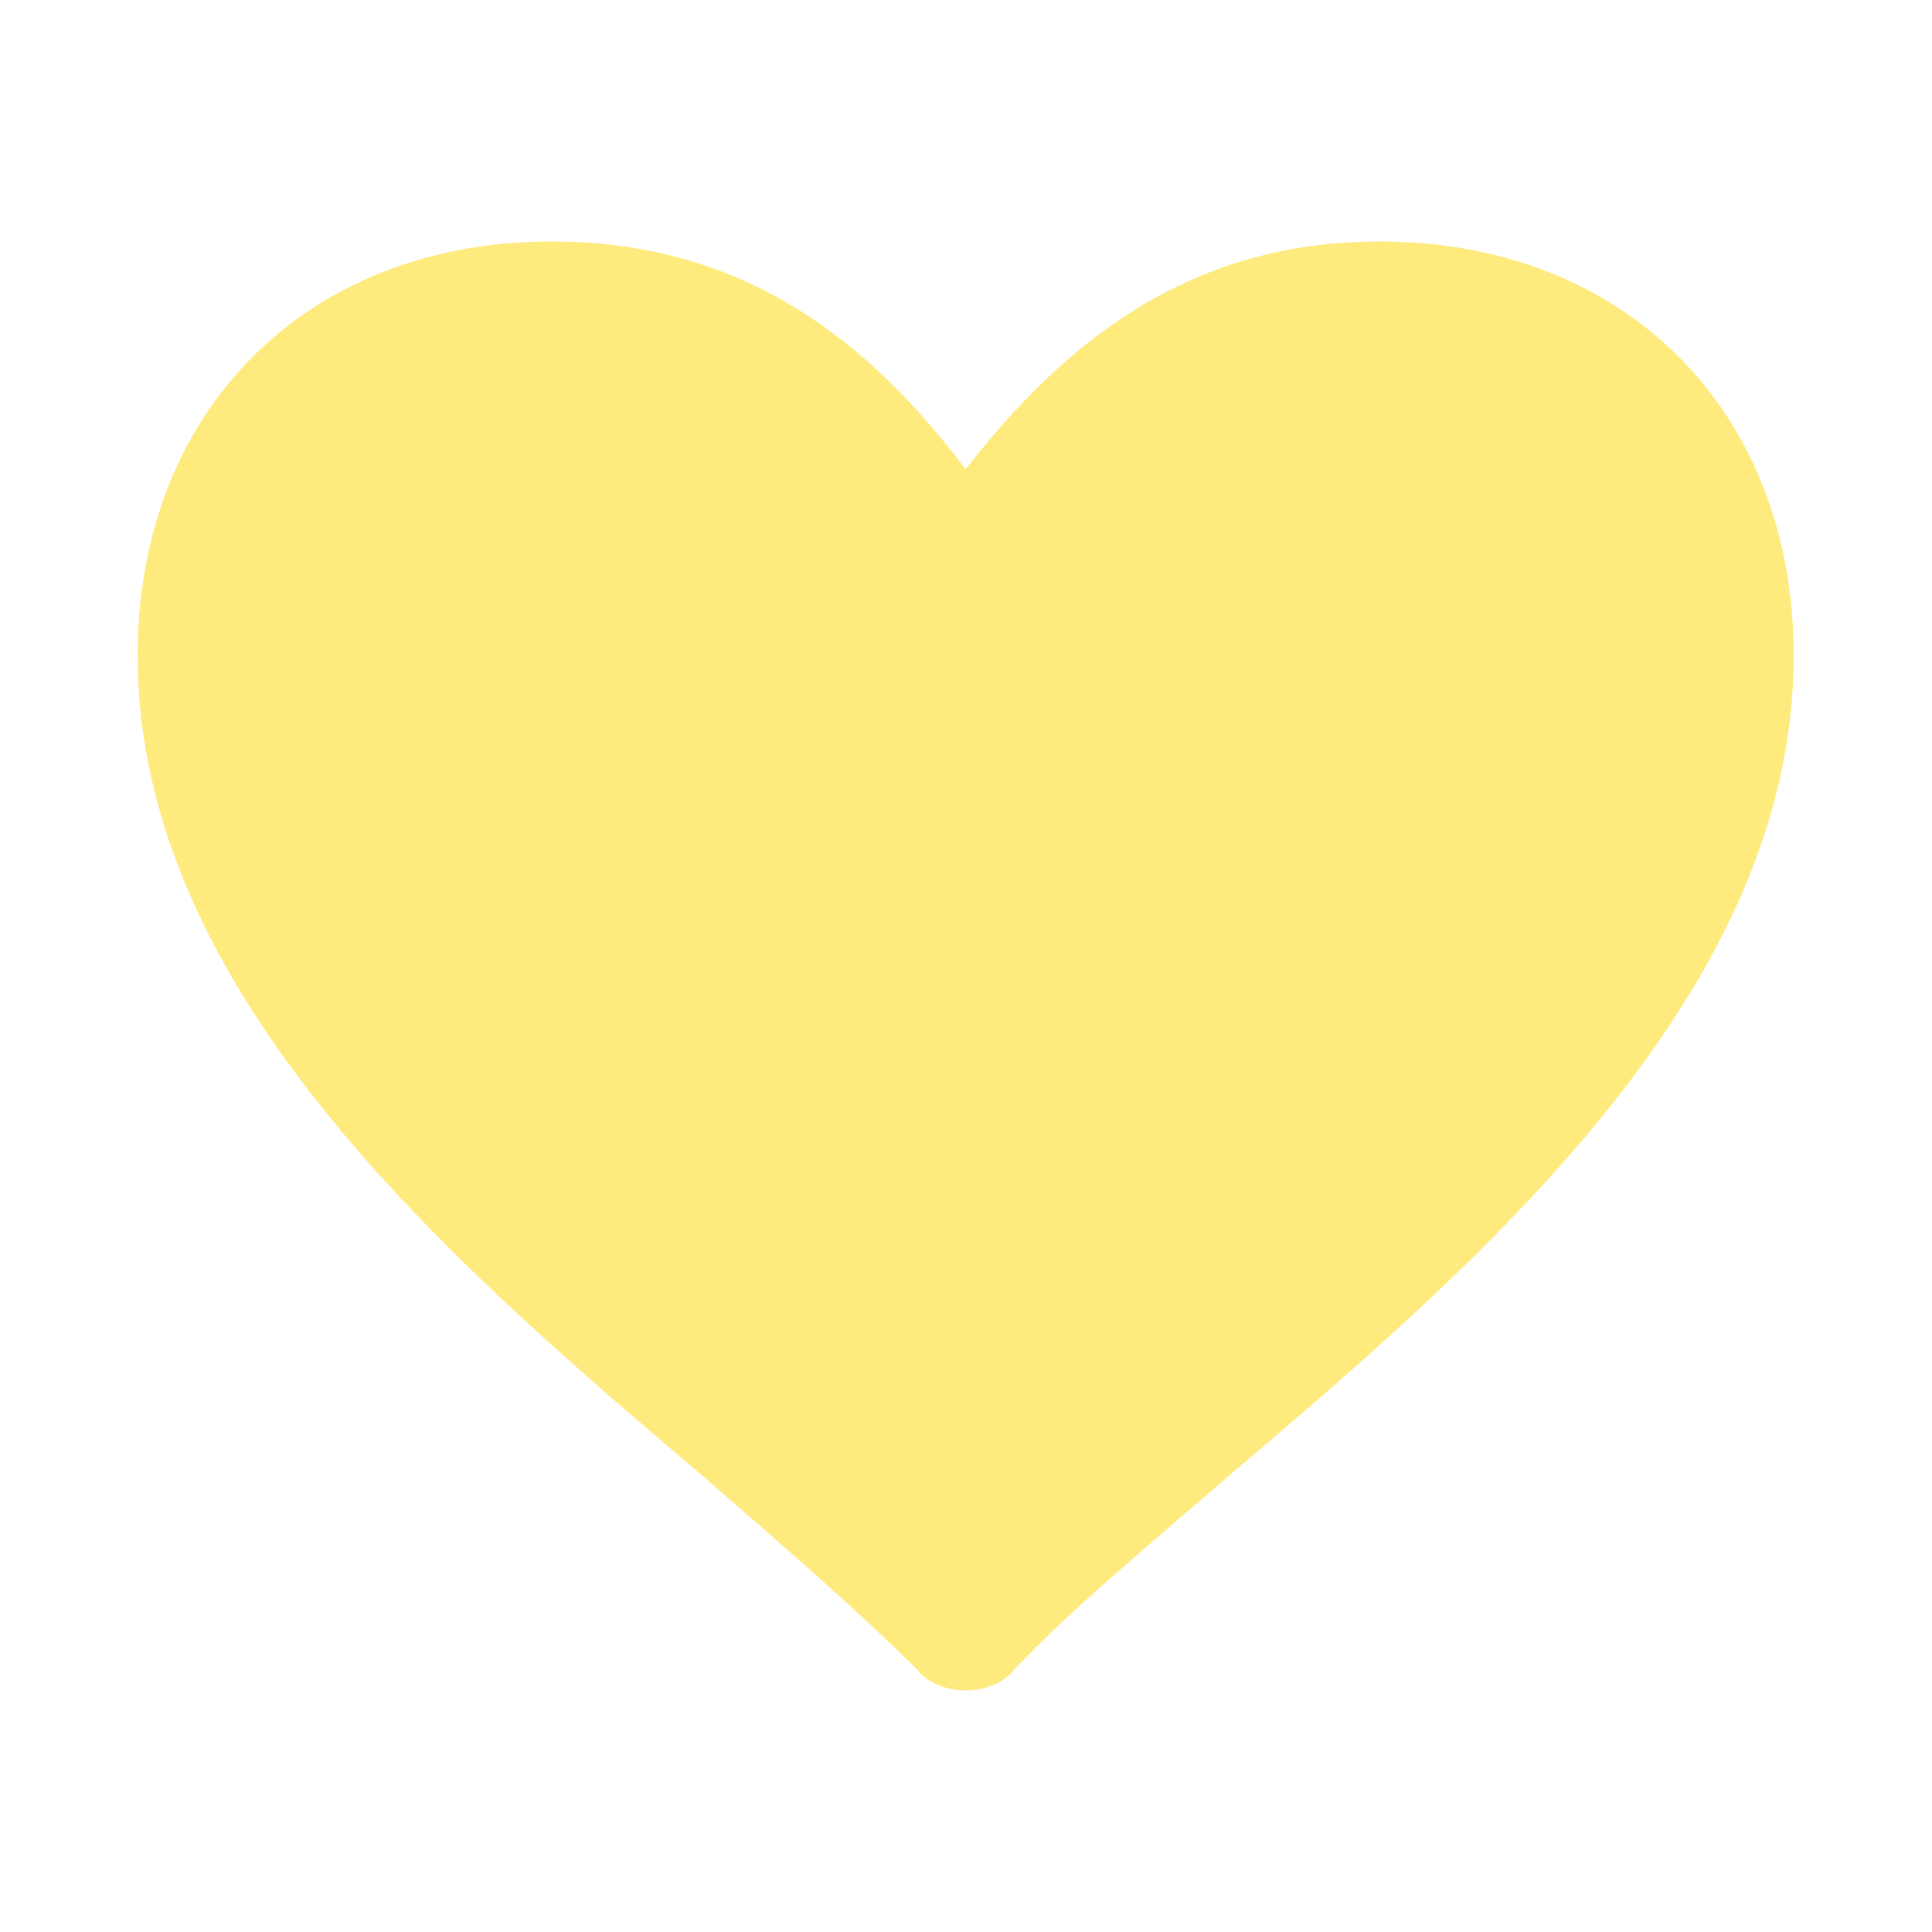 <svg width="24" height="24" viewBox="0 0 24 24" fill="none" xmlns="http://www.w3.org/2000/svg">
<path d="M11.396 20.743C11.525 20.914 11.782 21 11.996 21C12.21 21 12.468 20.914 12.596 20.743C13.325 19.971 14.267 19.2 15.253 18.343C18.382 15.686 22.282 12.343 22.282 8.143C22.282 5.1 20.182 3 17.139 3C14.739 3 13.196 4.286 11.996 5.829C10.796 4.243 9.253 3 6.853 3C3.81 3 1.71 5.1 1.71 8.143C1.71 12.343 5.61 15.686 8.739 18.343C9.725 19.2 10.667 20.014 11.396 20.743Z" fill="#FFEA7D"/>
</svg>
